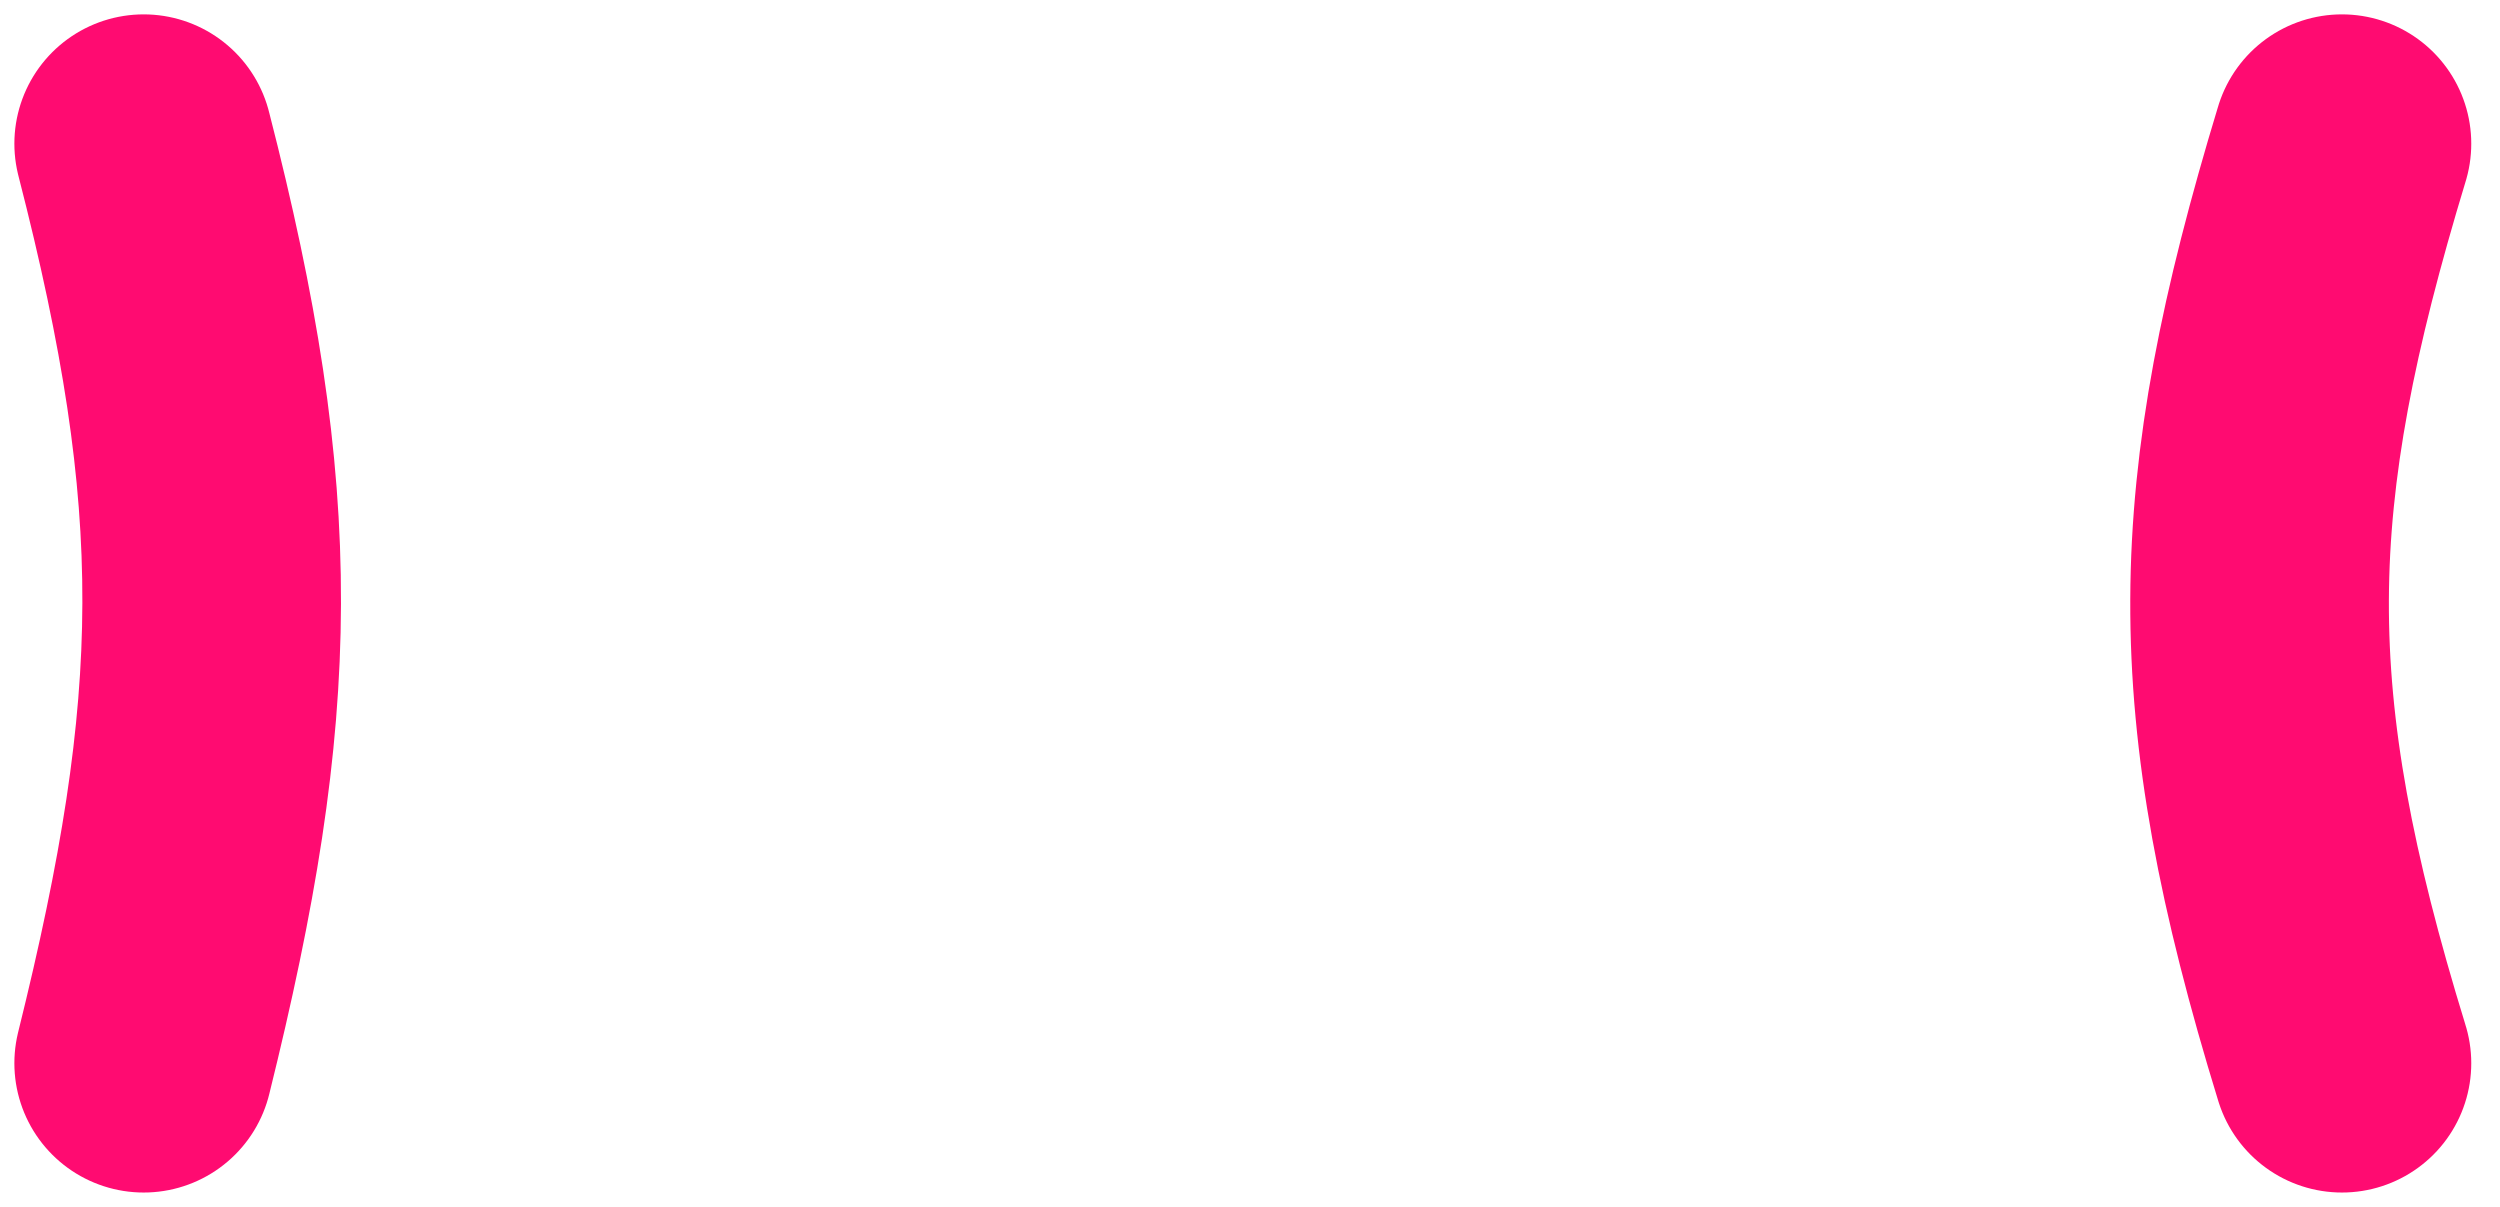 <svg width="87" height="42" viewBox="0 0 87 42" fill="none" xmlns="http://www.w3.org/2000/svg">
<path id="Vector 5" d="M81.5 5C77.756 17.334 77.6 24.329 81.5 37M5 5C8.212 17.493 8.098 24.509 5 37" stroke="#FF0B71" stroke-width="9" stroke-linecap="round"/>
</svg>
